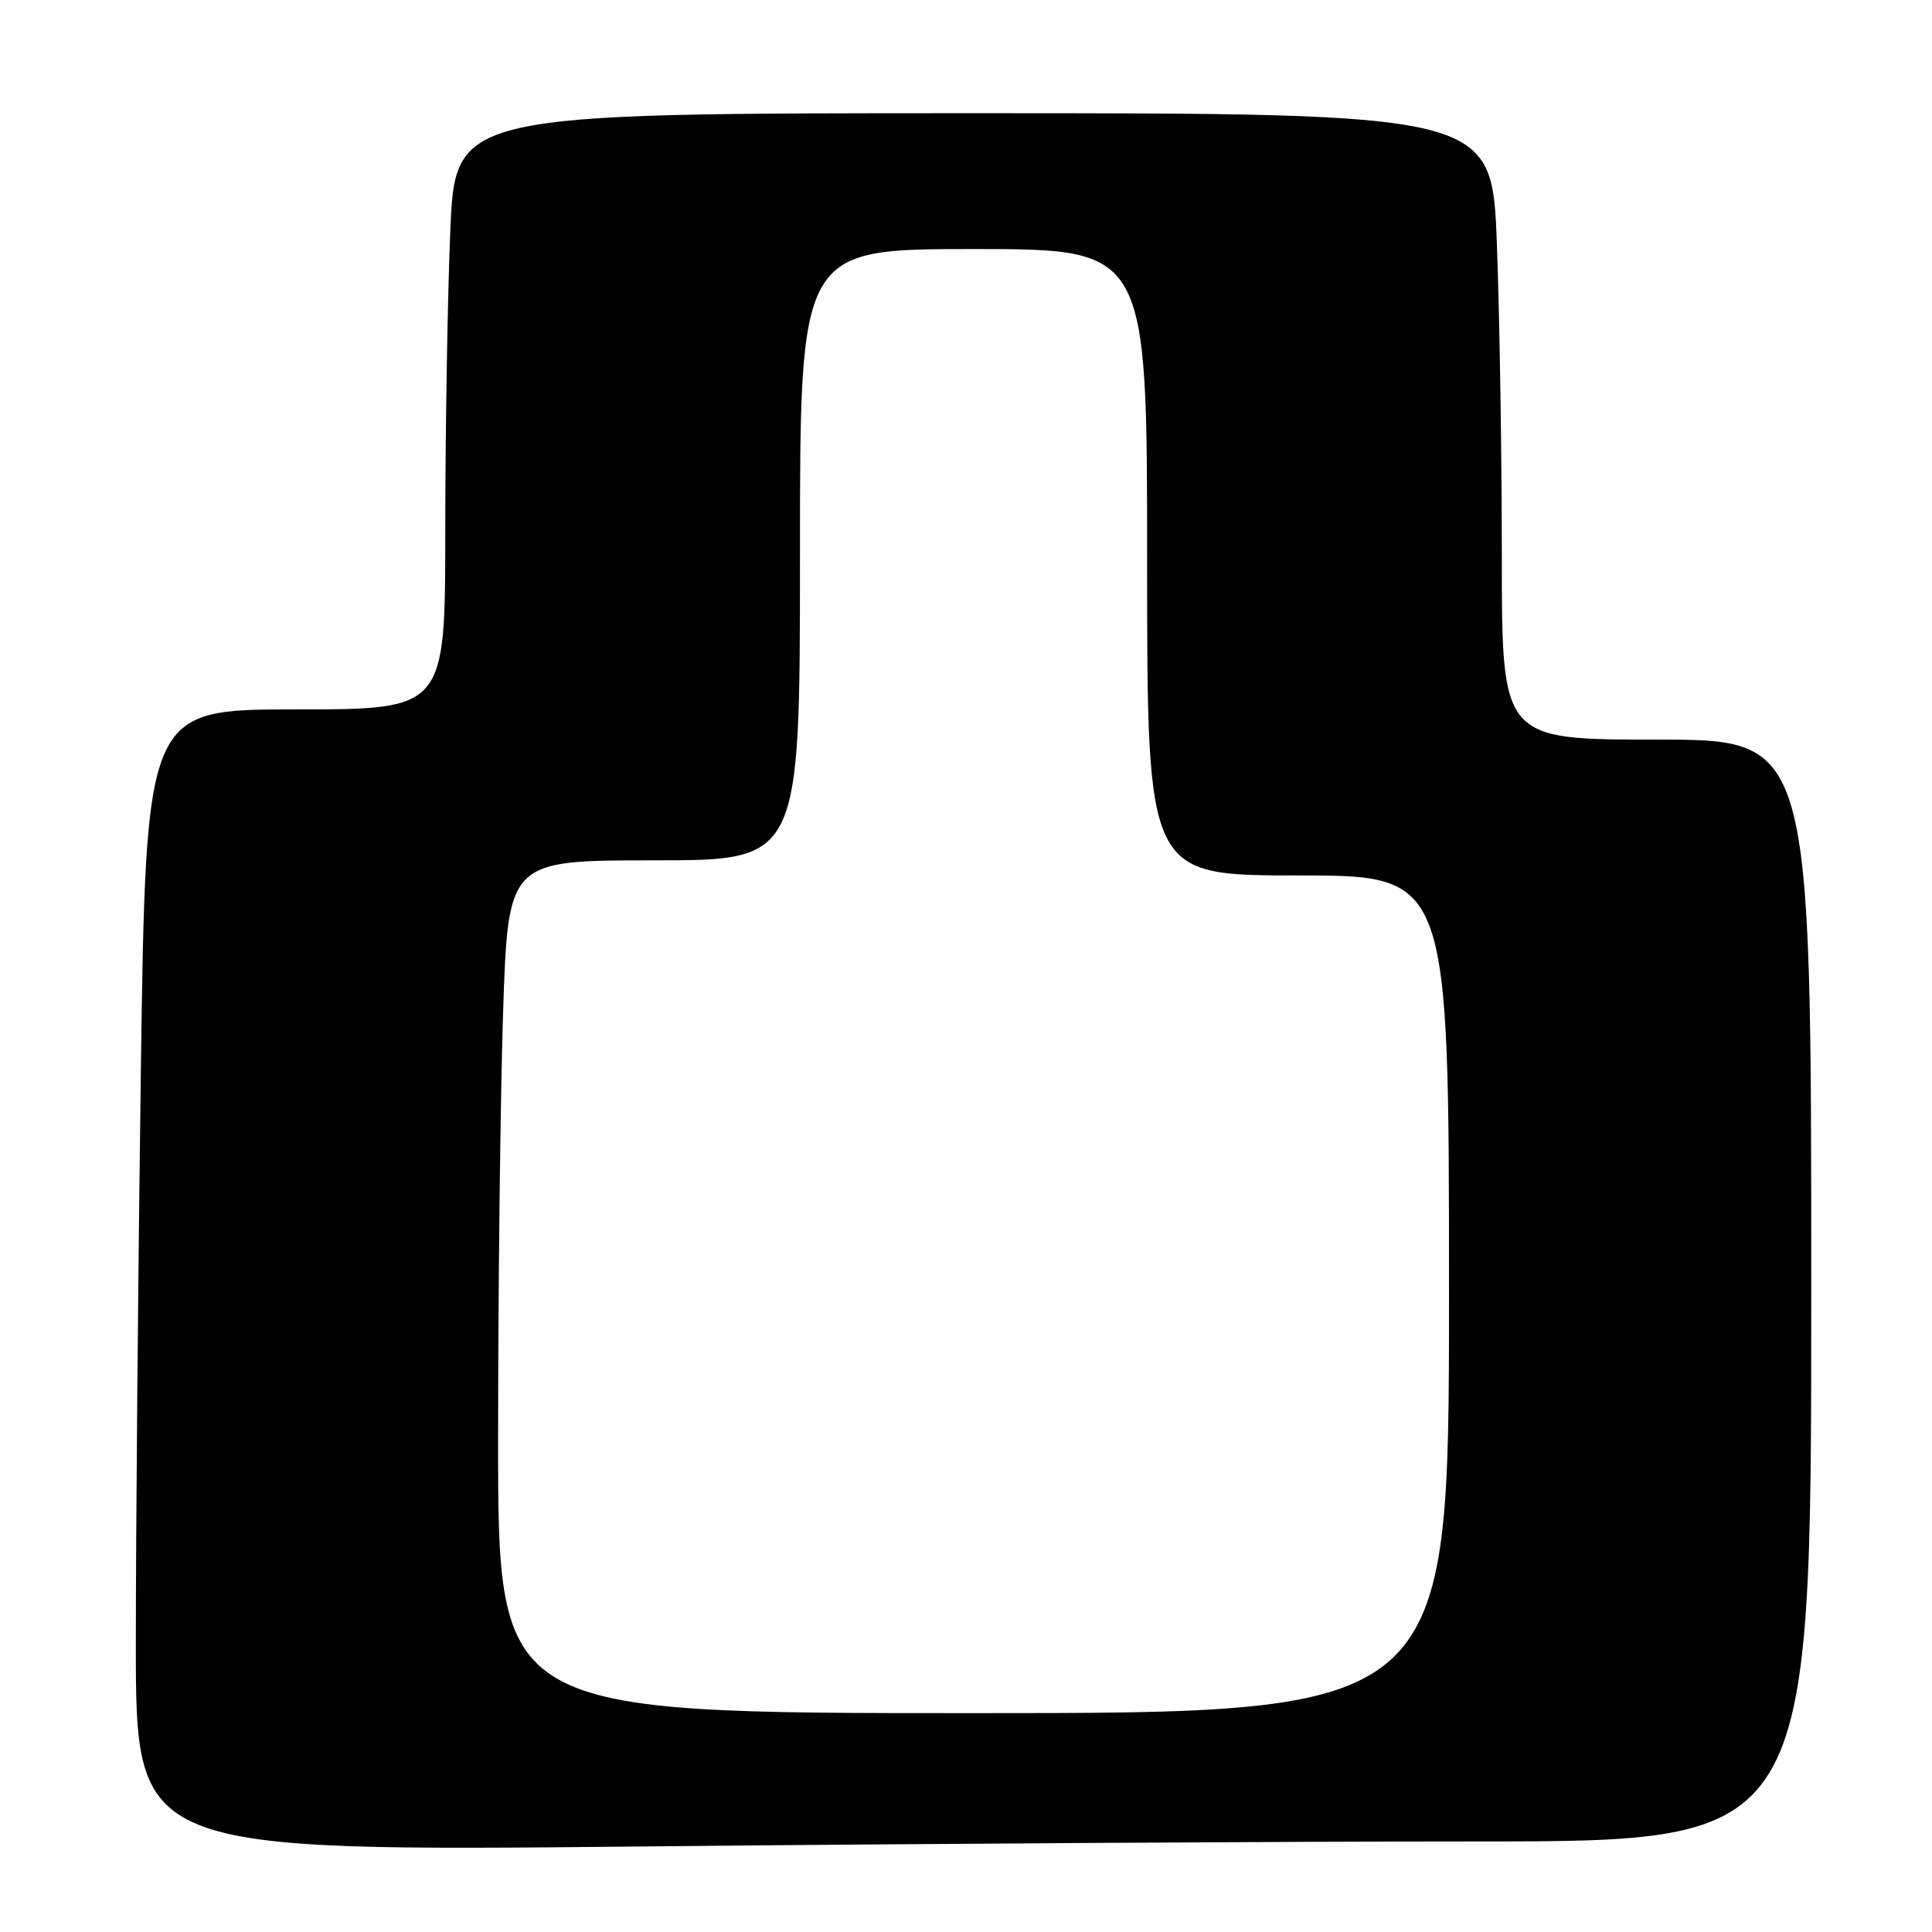 <?xml version="1.0" encoding="UTF-8" standalone="no"?>
<!DOCTYPE svg PUBLIC "-//W3C//DTD SVG 1.1//EN" "http://www.w3.org/Graphics/SVG/1.1/DTD/svg11.dtd" >
<svg xmlns="http://www.w3.org/2000/svg" xmlns:xlink="http://www.w3.org/1999/xlink" version="1.1" viewBox="0 0 256 256">
 <g >
 <path fill="currentColor"
d=" M 195.75 244.00 C 240.00 244.00 240.00 244.00 240.00 171.00 C 240.00 98.00 240.00 98.00 219.50 98.00 C 199.00 98.00 199.00 98.00 199.00 73.75 C 199.00 60.41 198.70 41.74 198.34 32.25 C 197.69 15.00 197.69 15.00 129.00 15.00 C 60.31 15.00 60.31 15.00 59.66 30.75 C 59.30 39.41 59.01 57.19 59.00 70.25 C 59.00 94.00 59.00 94.00 39.16 94.00 C 19.33 94.00 19.33 94.00 18.66 142.16 C 18.30 168.65 18.00 202.70 18.00 217.83 C 18.00 245.33 18.00 245.33 84.75 244.67 C 121.46 244.30 171.41 244.00 195.75 244.00 Z  M 66.00 190.75 C 66.00 170.81 66.30 145.39 66.66 134.25 C 67.32 114.00 67.32 114.00 86.66 114.00 C 106.00 114.00 106.00 114.00 106.00 73.50 C 106.00 33.00 106.00 33.00 129.00 33.00 C 152.00 33.00 152.00 33.00 152.00 74.50 C 152.00 116.00 152.00 116.00 172.00 116.00 C 192.00 116.00 192.00 116.00 192.00 171.50 C 192.00 227.00 192.00 227.00 129.00 227.00 C 66.00 227.00 66.00 227.00 66.00 190.75 Z "/>
</g>
</svg>